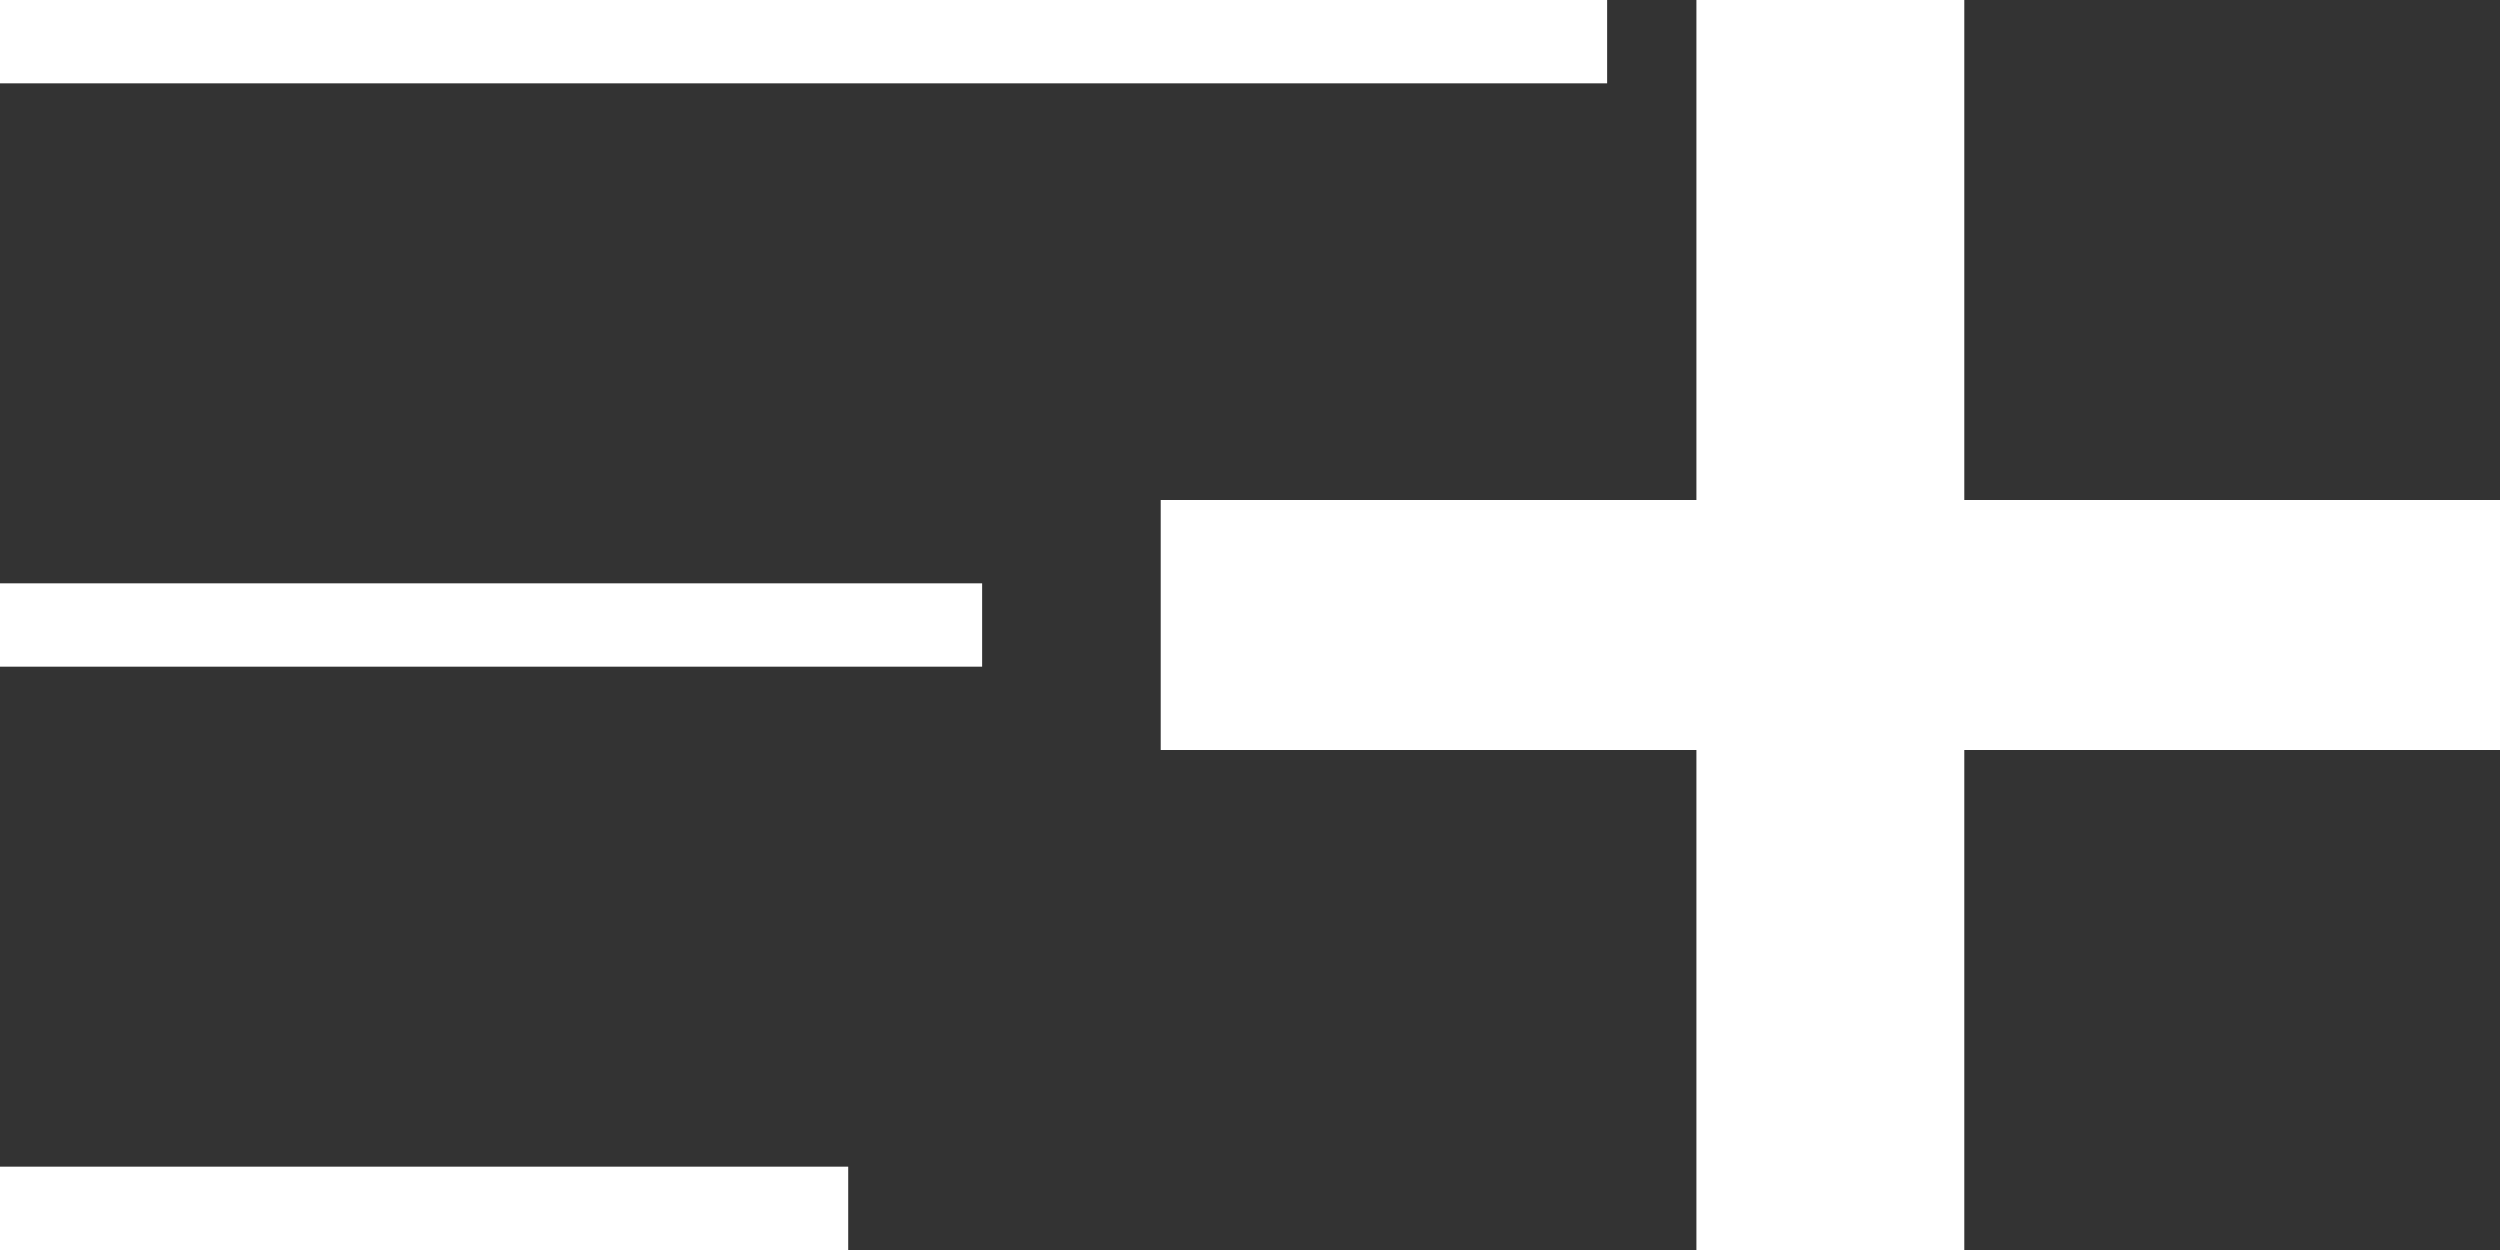 <svg width="60" height="30" viewBox="0 0 60 30" fill="none" xmlns="http://www.w3.org/2000/svg">
<rect x="0" y="0" width="60" height="30" fill="#333333" stroke="none"/>
<path d="M0 1H38.571" stroke="white" stroke-width="2"/>
<path d="M0 15H23.571" stroke="white" stroke-width="2"/>
<path d="M0 29H20.357" stroke="white" stroke-width="2"/>
<rect x="40.714" width="6.429" height="30" fill="white"/>
<rect width="6" height="32.143" transform="matrix(0 -1 -1 0 60 18)" fill="white"/>
</svg>
